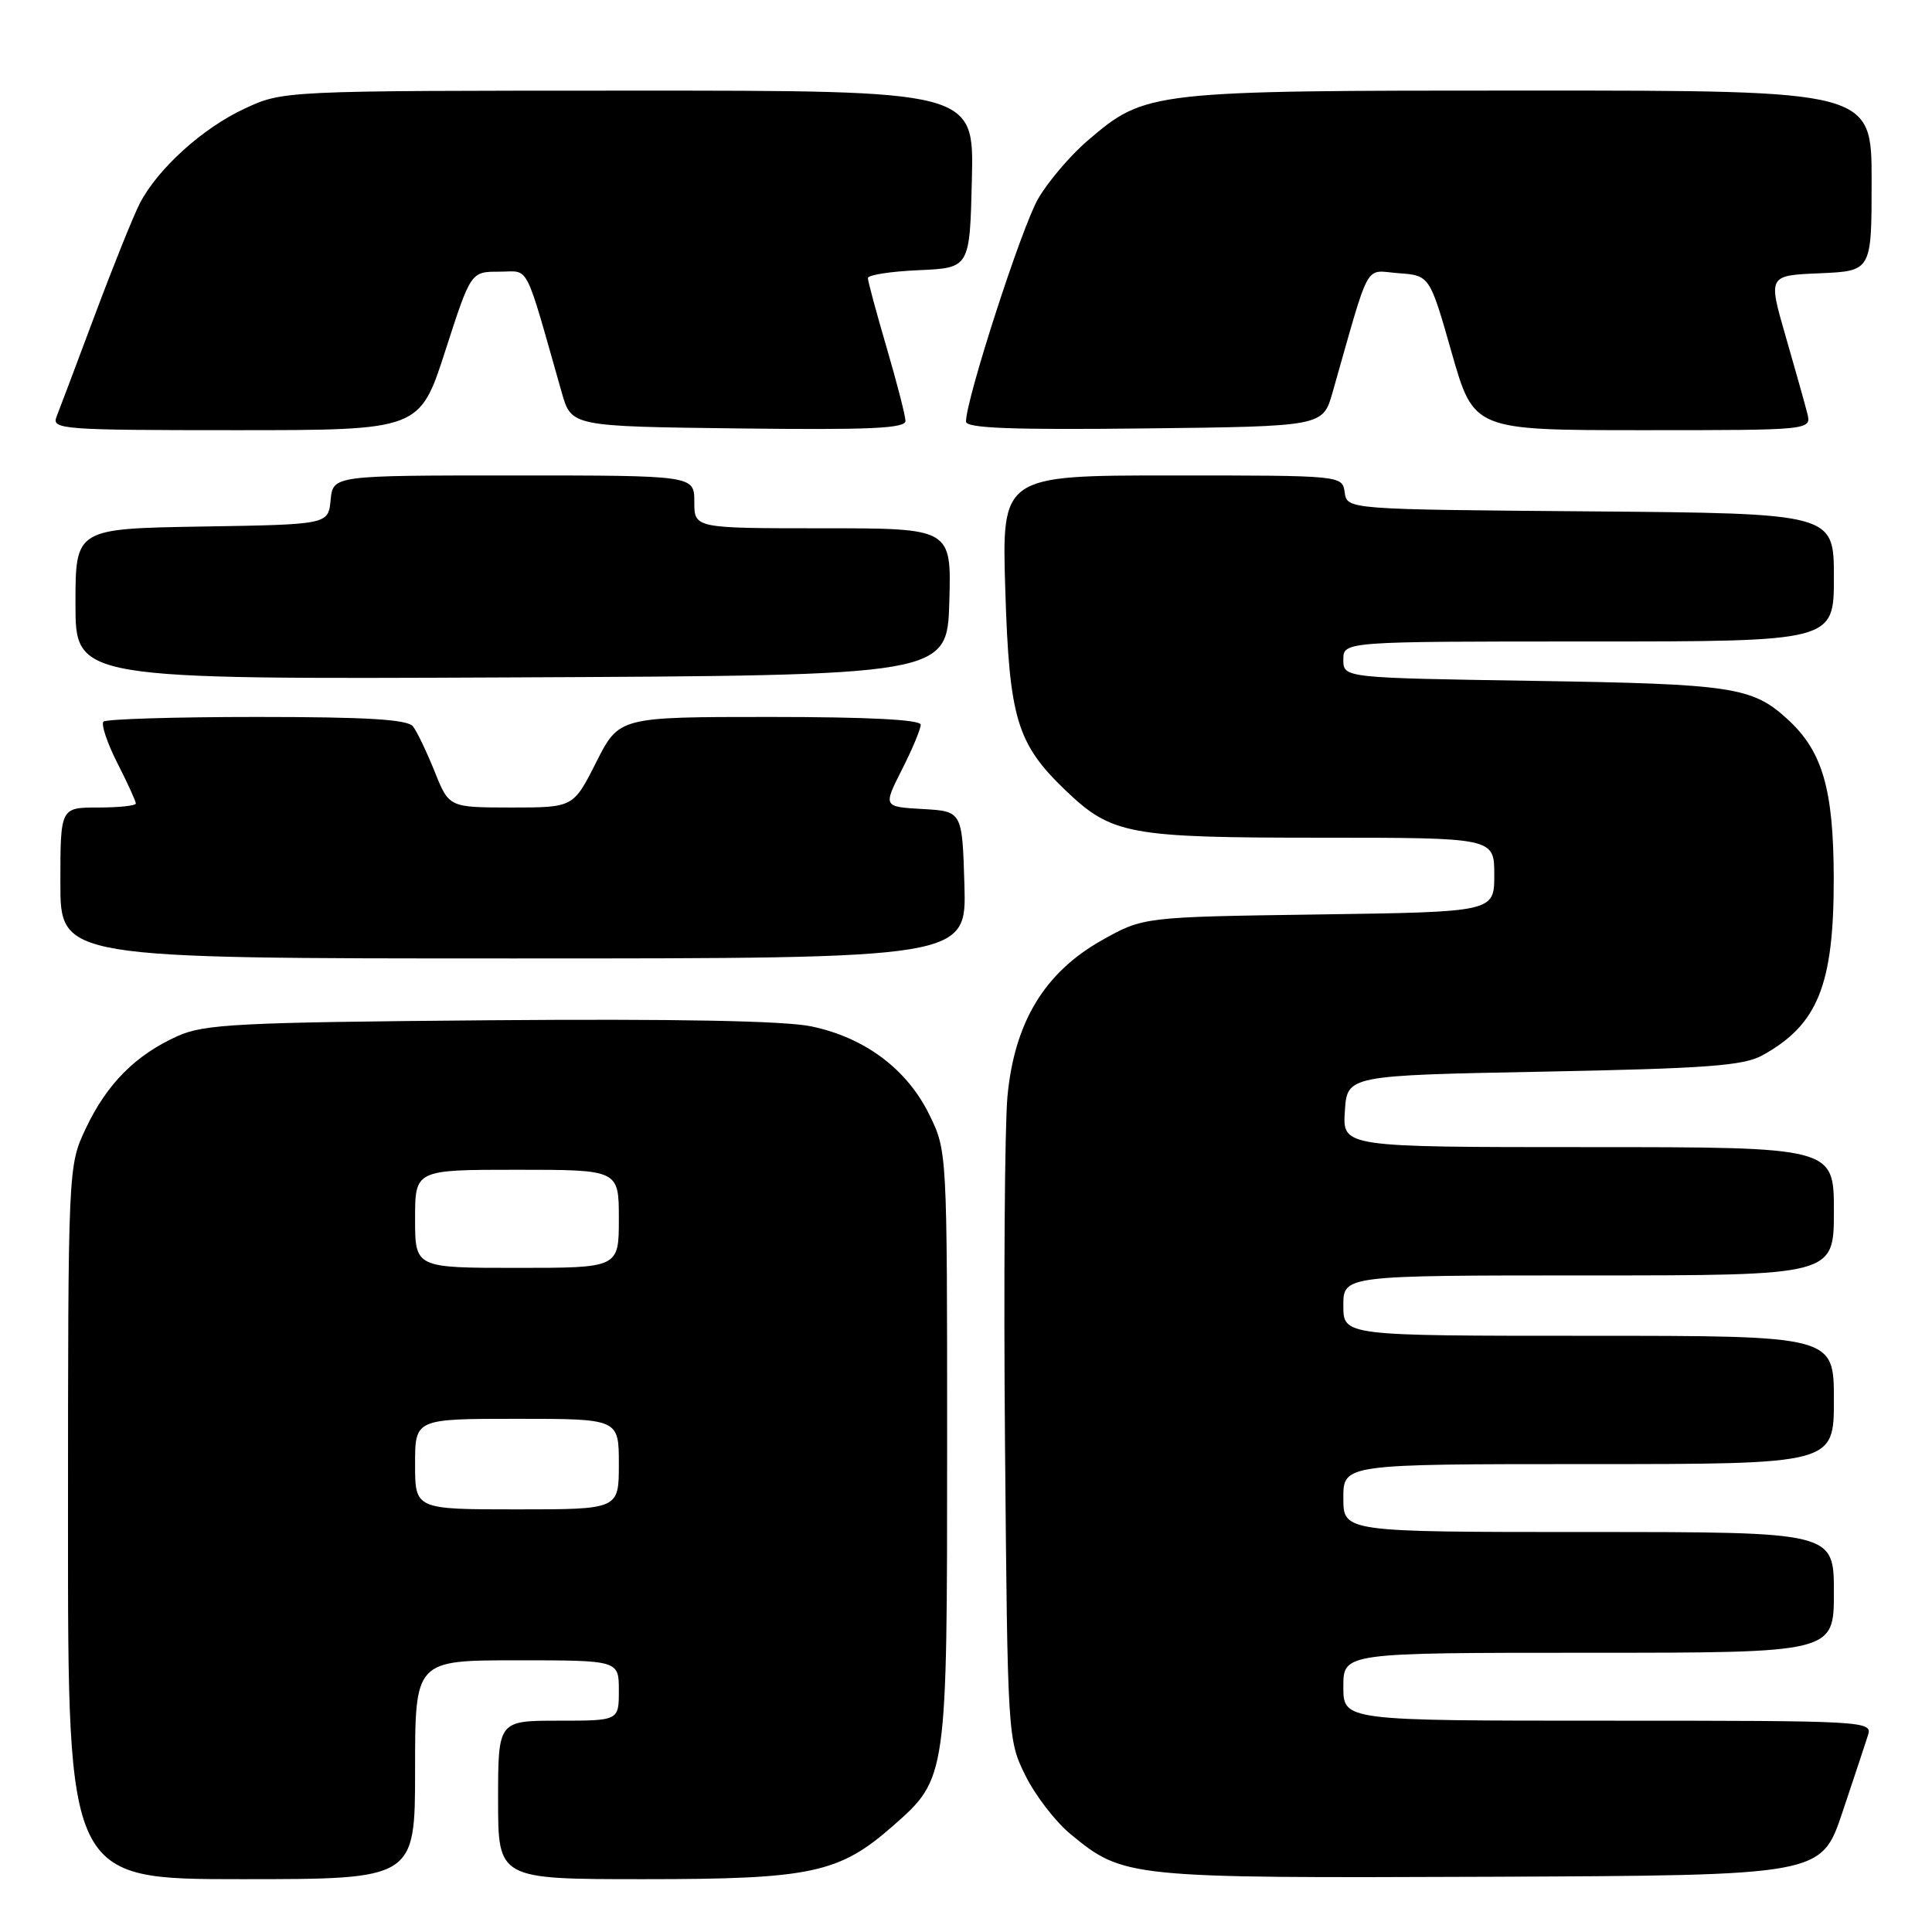 <?xml version="1.0" encoding="UTF-8" standalone="no"?>
<!DOCTYPE svg PUBLIC "-//W3C//DTD SVG 1.1//EN" "http://www.w3.org/Graphics/SVG/1.1/DTD/svg11.dtd" >
<svg xmlns="http://www.w3.org/2000/svg" xmlns:xlink="http://www.w3.org/1999/xlink" version="1.1" viewBox="0 0 256 256">
 <g >
 <path fill="currentColor"
d=" M 55.00 234.50 C 55.00 220.00 55.00 220.00 68.50 220.00 C 82.00 220.00 82.00 220.00 82.00 224.00 C 82.00 228.00 82.00 228.00 74.00 228.00 C 66.00 228.00 66.00 228.00 66.00 238.50 C 66.00 249.00 66.00 249.00 85.32 249.00 C 107.52 249.00 111.21 248.21 118.37 241.90 C 125.49 235.64 125.50 235.54 125.50 191.50 C 125.50 152.50 125.50 152.50 123.12 147.66 C 120.16 141.64 114.56 137.47 107.50 136.00 C 103.96 135.26 89.50 134.99 64.82 135.19 C 31.42 135.47 27.08 135.69 23.50 137.30 C 17.96 139.80 14.16 143.62 11.38 149.50 C 9.02 154.50 9.02 154.50 9.01 201.75 C 9.00 249.00 9.00 249.00 32.00 249.00 C 55.00 249.00 55.00 249.00 55.00 234.50 Z  M 244.12 240.17 C 245.65 235.59 247.19 230.98 247.52 229.92 C 248.12 228.05 247.22 228.00 213.07 228.00 C 178.00 228.00 178.00 228.00 178.00 223.50 C 178.00 219.00 178.00 219.00 210.50 219.00 C 243.00 219.00 243.00 219.00 243.00 211.00 C 243.00 203.00 243.00 203.00 210.50 203.00 C 178.00 203.00 178.00 203.00 178.00 198.50 C 178.00 194.00 178.00 194.00 210.50 194.00 C 243.00 194.00 243.00 194.00 243.00 185.50 C 243.00 177.00 243.00 177.00 210.50 177.00 C 178.00 177.00 178.00 177.00 178.00 173.00 C 178.00 169.00 178.00 169.00 210.50 169.00 C 243.00 169.00 243.00 169.00 243.00 160.50 C 243.00 152.00 243.00 152.00 210.45 152.00 C 177.89 152.00 177.89 152.00 178.20 147.25 C 178.50 142.50 178.50 142.50 204.50 142.00 C 226.10 141.58 231.01 141.22 233.50 139.85 C 240.88 135.80 243.01 130.51 242.98 116.28 C 242.95 104.57 241.49 99.54 236.88 95.32 C 232.19 91.02 229.59 90.63 203.25 90.22 C 178.00 89.82 178.00 89.82 178.00 87.41 C 178.00 85.00 178.00 85.00 210.50 85.00 C 243.00 85.00 243.00 85.00 243.00 76.51 C 243.00 68.03 243.00 68.03 210.75 67.76 C 178.50 67.50 178.50 67.50 178.18 65.25 C 177.86 63.00 177.86 63.00 155.30 63.00 C 132.73 63.00 132.73 63.00 133.21 78.25 C 133.73 95.19 134.74 98.54 141.16 104.70 C 147.31 110.59 149.51 111.00 174.97 111.00 C 198.00 111.00 198.00 111.00 198.00 115.92 C 198.00 120.84 198.00 120.84 174.75 121.17 C 151.50 121.50 151.50 121.50 146.00 124.59 C 138.39 128.87 134.40 135.49 133.49 145.32 C 133.13 149.27 132.98 170.05 133.17 191.50 C 133.51 230.18 133.53 230.54 135.88 235.28 C 137.18 237.91 139.86 241.39 141.84 243.02 C 148.87 248.82 149.39 248.87 197.41 248.68 C 241.32 248.50 241.32 248.50 244.12 240.17 Z  M 127.79 117.25 C 127.50 107.50 127.50 107.50 122.26 107.20 C 117.02 106.90 117.02 106.90 119.51 101.98 C 120.88 99.28 122.00 96.60 122.00 96.03 C 122.00 95.36 115.10 95.00 102.01 95.00 C 82.03 95.00 82.03 95.00 79.00 101.00 C 75.97 107.00 75.97 107.00 67.74 107.00 C 59.50 106.99 59.50 106.99 57.60 102.25 C 56.55 99.64 55.26 96.94 54.72 96.25 C 54.01 95.33 48.63 95.00 34.04 95.00 C 23.20 95.00 14.05 95.28 13.71 95.62 C 13.37 95.96 14.19 98.42 15.54 101.09 C 16.90 103.75 18.00 106.17 18.00 106.47 C 18.00 106.76 15.75 107.00 13.00 107.00 C 8.00 107.00 8.00 107.00 8.00 117.00 C 8.00 127.00 8.00 127.00 68.04 127.00 C 128.07 127.00 128.07 127.00 127.79 117.25 Z  M 125.79 79.75 C 126.07 70.00 126.07 70.00 109.04 70.00 C 92.00 70.00 92.00 70.00 92.00 66.50 C 92.00 63.00 92.00 63.00 68.06 63.00 C 44.13 63.00 44.13 63.00 43.81 66.25 C 43.50 69.50 43.50 69.50 26.75 69.77 C 10.00 70.05 10.00 70.05 10.00 80.03 C 10.00 90.02 10.00 90.02 67.75 89.76 C 125.50 89.50 125.50 89.50 125.79 79.75 Z  M 59.00 46.50 C 62.39 36.00 62.39 36.00 66.13 36.00 C 70.26 36.00 69.39 34.31 74.43 52.00 C 75.71 56.50 75.71 56.50 97.85 56.77 C 115.23 56.98 120.00 56.77 119.98 55.77 C 119.97 55.07 118.84 50.70 117.48 46.05 C 116.12 41.40 115.00 37.26 115.00 36.85 C 115.00 36.43 118.04 35.96 121.75 35.80 C 128.50 35.50 128.50 35.50 128.78 23.75 C 129.06 12.00 129.06 12.00 83.28 12.01 C 37.50 12.02 37.50 12.02 32.40 14.40 C 26.83 16.99 20.90 22.36 18.52 26.96 C 17.69 28.57 15.02 35.20 12.59 41.69 C 10.16 48.19 7.86 54.29 7.48 55.25 C 6.83 56.89 8.35 57.00 31.20 57.00 C 55.61 57.00 55.61 57.00 59.00 46.50 Z  M 176.57 52.00 C 181.67 34.12 180.71 35.86 185.31 36.20 C 189.44 36.50 189.44 36.50 192.36 46.75 C 195.29 57.00 195.29 57.00 217.66 57.00 C 240.04 57.00 240.04 57.00 239.47 54.75 C 239.16 53.51 237.86 48.90 236.59 44.50 C 234.28 36.50 234.28 36.50 241.14 36.21 C 248.00 35.91 248.00 35.91 248.00 23.96 C 248.00 12.00 248.00 12.00 202.68 12.00 C 152.25 12.00 151.81 12.05 144.11 18.64 C 141.84 20.58 138.89 24.04 137.56 26.33 C 135.39 30.06 128.00 52.89 128.00 55.86 C 128.00 56.74 134.01 56.97 151.65 56.77 C 175.29 56.50 175.29 56.50 176.57 52.00 Z  M 55.00 194.00 C 55.00 188.00 55.00 188.00 68.50 188.00 C 82.00 188.00 82.00 188.00 82.00 194.00 C 82.00 200.00 82.00 200.00 68.50 200.00 C 55.00 200.00 55.00 200.00 55.00 194.00 Z  M 55.00 161.50 C 55.00 155.00 55.00 155.00 68.50 155.00 C 82.00 155.00 82.00 155.00 82.00 161.50 C 82.00 168.00 82.00 168.00 68.50 168.00 C 55.00 168.00 55.00 168.00 55.00 161.50 Z "/>
</g>
</svg>